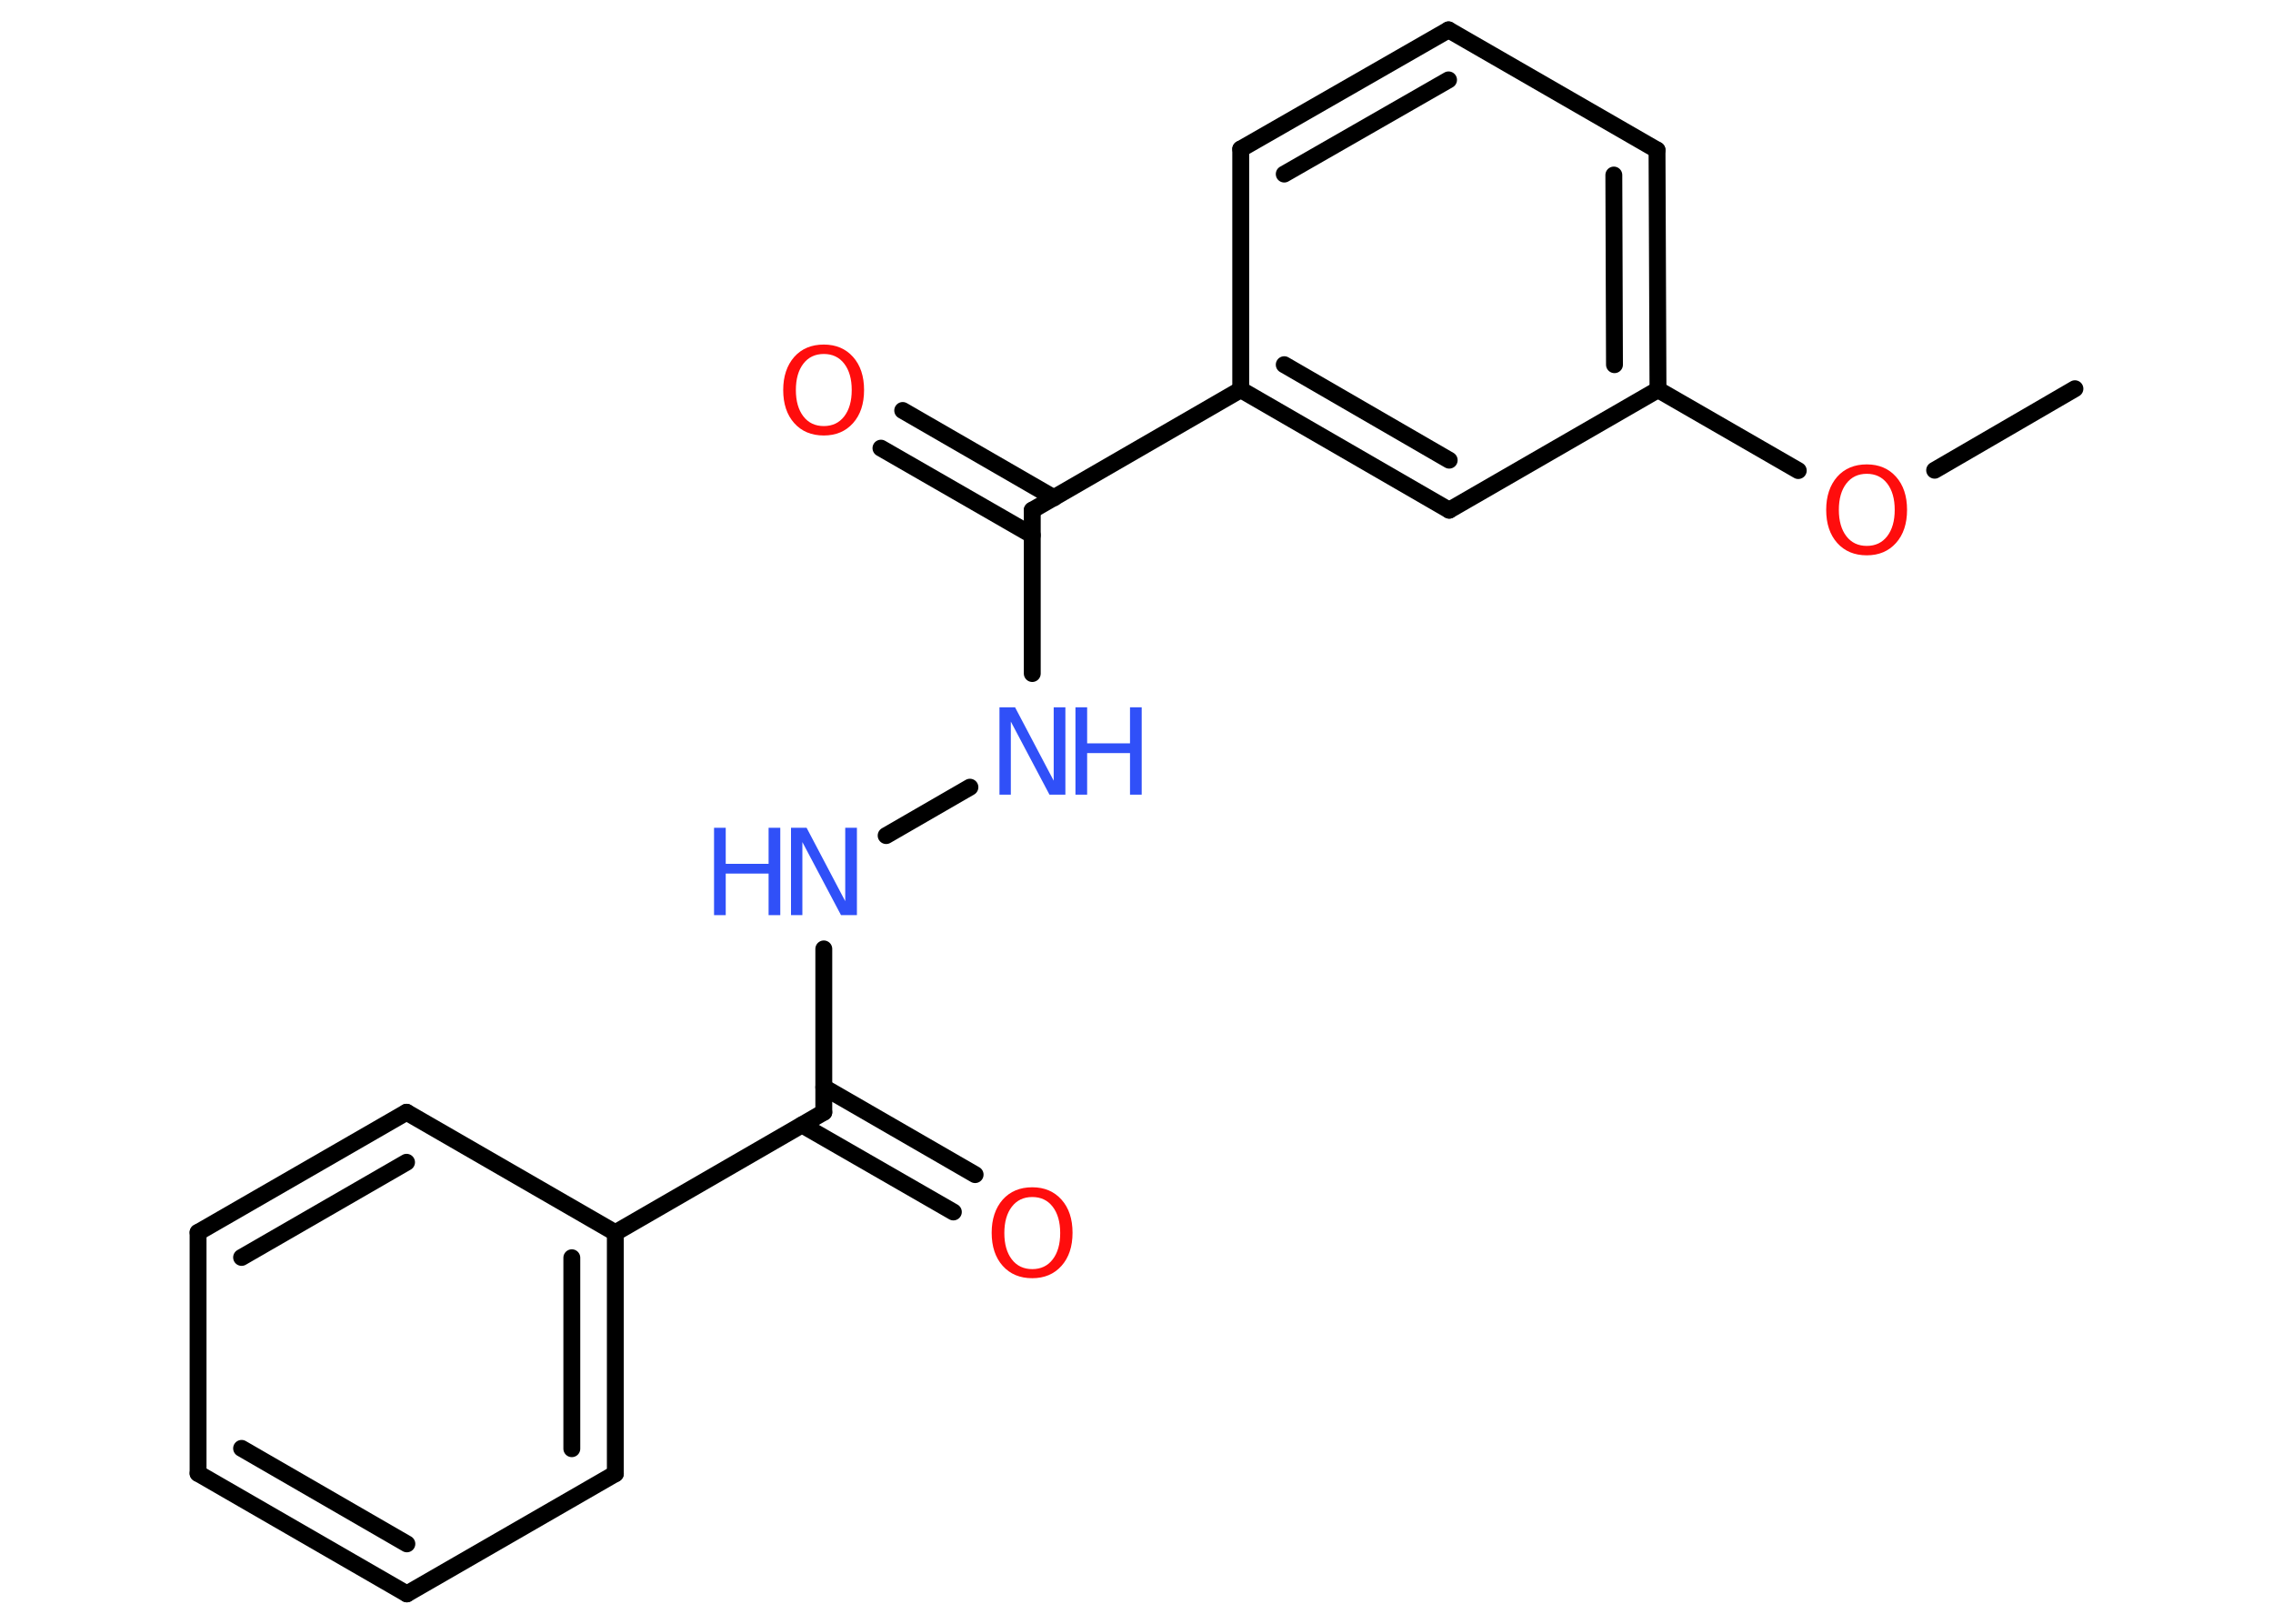 <?xml version='1.0' encoding='UTF-8'?>
<!DOCTYPE svg PUBLIC "-//W3C//DTD SVG 1.1//EN" "http://www.w3.org/Graphics/SVG/1.1/DTD/svg11.dtd">
<svg version='1.2' xmlns='http://www.w3.org/2000/svg' xmlns:xlink='http://www.w3.org/1999/xlink' width='70.0mm' height='50.0mm' viewBox='0 0 70.0 50.0'>
  <desc>Generated by the Chemistry Development Kit (http://github.com/cdk)</desc>
  <g stroke-linecap='round' stroke-linejoin='round' stroke='#000000' stroke-width='.52' fill='#3050F8'>
    <rect x='.0' y='.0' width='70.0' height='50.0' fill='#FFFFFF' stroke='none'/>
    <g id='mol1' class='mol'>
      <line id='mol1bnd1' class='bond' x1='63.9' y1='11.97' x2='59.58' y2='14.48'/>
      <line id='mol1bnd2' class='bond' x1='55.38' y1='14.49' x2='51.06' y2='12.0'/>
      <g id='mol1bnd3' class='bond'>
        <line x1='51.06' y1='12.0' x2='51.03' y2='4.62'/>
        <line x1='49.72' y1='11.23' x2='49.7' y2='5.39'/>
      </g>
      <line id='mol1bnd4' class='bond' x1='51.03' y1='4.62' x2='44.61' y2='.92'/>
      <g id='mol1bnd5' class='bond'>
        <line x1='44.61' y1='.92' x2='38.21' y2='4.59'/>
        <line x1='44.61' y1='2.46' x2='39.55' y2='5.36'/>
      </g>
      <line id='mol1bnd6' class='bond' x1='38.21' y1='4.59' x2='38.21' y2='12.0'/>
      <line id='mol1bnd7' class='bond' x1='38.21' y1='12.0' x2='31.79' y2='15.71'/>
      <g id='mol1bnd8' class='bond'>
        <line x1='31.79' y1='16.48' x2='27.13' y2='13.8'/>
        <line x1='32.46' y1='15.33' x2='27.8' y2='12.64'/>
      </g>
      <line id='mol1bnd9' class='bond' x1='31.79' y1='15.71' x2='31.79' y2='20.74'/>
      <line id='mol1bnd10' class='bond' x1='29.87' y1='24.24' x2='27.29' y2='25.73'/>
      <line id='mol1bnd11' class='bond' x1='25.37' y1='29.22' x2='25.37' y2='34.25'/>
      <g id='mol1bnd12' class='bond'>
        <line x1='25.37' y1='33.48' x2='30.03' y2='36.17'/>
        <line x1='24.7' y1='34.64' x2='29.36' y2='37.32'/>
      </g>
      <line id='mol1bnd13' class='bond' x1='25.37' y1='34.25' x2='18.95' y2='37.96'/>
      <g id='mol1bnd14' class='bond'>
        <line x1='18.95' y1='45.38' x2='18.95' y2='37.96'/>
        <line x1='17.61' y1='44.61' x2='17.61' y2='38.73'/>
      </g>
      <line id='mol1bnd15' class='bond' x1='18.95' y1='45.38' x2='12.53' y2='49.08'/>
      <g id='mol1bnd16' class='bond'>
        <line x1='6.1' y1='45.37' x2='12.53' y2='49.08'/>
        <line x1='7.44' y1='44.6' x2='12.53' y2='47.54'/>
      </g>
      <line id='mol1bnd17' class='bond' x1='6.1' y1='45.37' x2='6.1' y2='37.95'/>
      <g id='mol1bnd18' class='bond'>
        <line x1='12.52' y1='34.25' x2='6.1' y2='37.95'/>
        <line x1='12.52' y1='35.79' x2='7.44' y2='38.72'/>
      </g>
      <line id='mol1bnd19' class='bond' x1='18.95' y1='37.96' x2='12.52' y2='34.25'/>
      <g id='mol1bnd20' class='bond'>
        <line x1='38.21' y1='12.0' x2='44.63' y2='15.71'/>
        <line x1='39.55' y1='11.23' x2='44.63' y2='14.17'/>
      </g>
      <line id='mol1bnd21' class='bond' x1='51.06' y1='12.0' x2='44.63' y2='15.71'/>
      <path id='mol1atm2' class='atom' d='M57.49 14.59q-.4 .0 -.63 .3q-.23 .3 -.23 .81q.0 .51 .23 .81q.23 .3 .63 .3q.4 .0 .63 -.3q.23 -.3 .23 -.81q.0 -.51 -.23 -.81q-.23 -.3 -.63 -.3zM57.49 14.3q.56 .0 .9 .38q.34 .38 .34 1.02q.0 .64 -.34 1.02q-.34 .38 -.9 .38q-.57 .0 -.91 -.38q-.34 -.38 -.34 -1.02q.0 -.63 .34 -1.02q.34 -.38 .91 -.38z' stroke='none' fill='#FF0D0D'/>
      <path id='mol1atm9' class='atom' d='M25.37 10.9q-.4 .0 -.63 .3q-.23 .3 -.23 .81q.0 .51 .23 .81q.23 .3 .63 .3q.4 .0 .63 -.3q.23 -.3 .23 -.81q.0 -.51 -.23 -.81q-.23 -.3 -.63 -.3zM25.37 10.61q.56 .0 .9 .38q.34 .38 .34 1.02q.0 .64 -.34 1.02q-.34 .38 -.9 .38q-.57 .0 -.91 -.38q-.34 -.38 -.34 -1.02q.0 -.63 .34 -1.02q.34 -.38 .91 -.38z' stroke='none' fill='#FF0D0D'/>
      <g id='mol1atm10' class='atom'>
        <path d='M30.77 21.78h.49l1.19 2.26v-2.26h.36v2.69h-.49l-1.19 -2.25v2.25h-.35v-2.69z' stroke='none'/>
        <path d='M33.12 21.78h.36v1.11h1.32v-1.11h.36v2.69h-.36v-1.28h-1.32v1.28h-.36v-2.69z' stroke='none'/>
      </g>
      <g id='mol1atm11' class='atom'>
        <path d='M24.35 25.49h.49l1.19 2.26v-2.26h.36v2.69h-.49l-1.19 -2.25v2.25h-.35v-2.69z' stroke='none'/>
        <path d='M21.99 25.49h.36v1.11h1.32v-1.11h.36v2.69h-.36v-1.28h-1.32v1.28h-.36v-2.69z' stroke='none'/>
      </g>
      <path id='mol1atm13' class='atom' d='M31.79 36.86q-.4 .0 -.63 .3q-.23 .3 -.23 .81q.0 .51 .23 .81q.23 .3 .63 .3q.4 .0 .63 -.3q.23 -.3 .23 -.81q.0 -.51 -.23 -.81q-.23 -.3 -.63 -.3zM31.79 36.56q.56 .0 .9 .38q.34 .38 .34 1.02q.0 .64 -.34 1.02q-.34 .38 -.9 .38q-.57 .0 -.91 -.38q-.34 -.38 -.34 -1.02q.0 -.63 .34 -1.02q.34 -.38 .91 -.38z' stroke='none' fill='#FF0D0D'/>
    </g>
  </g>
</svg>
